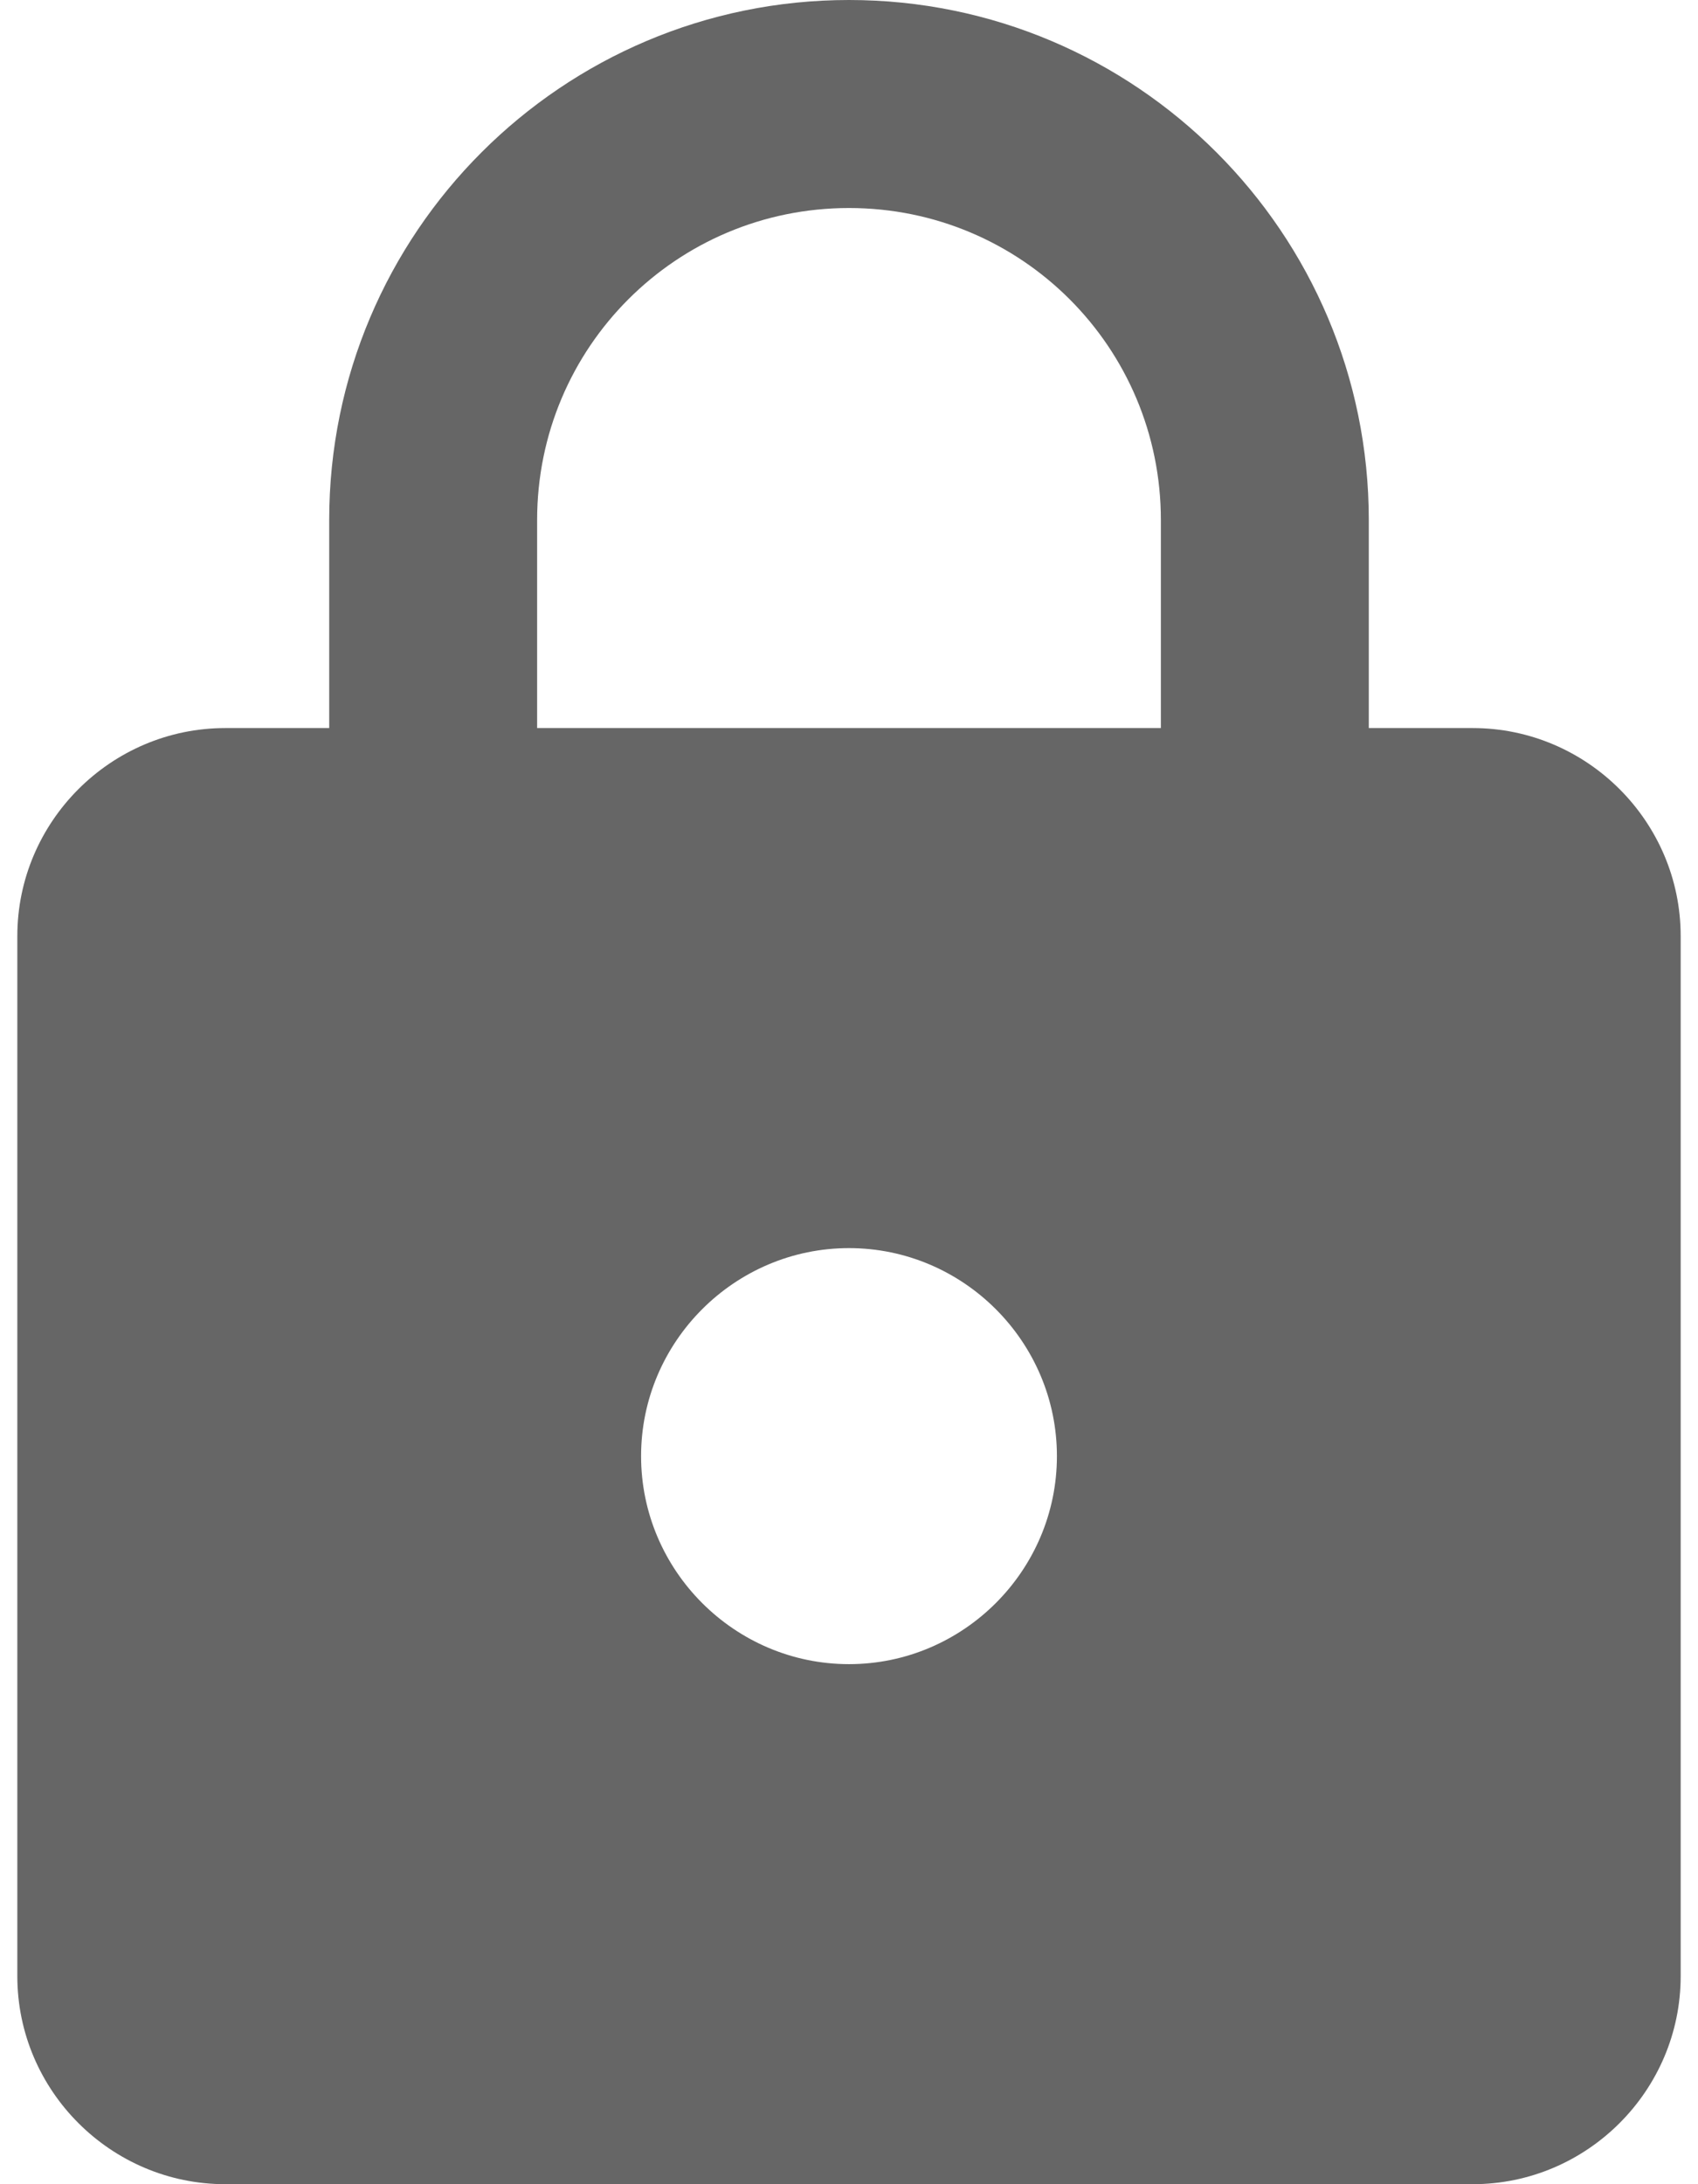 <svg width="14" height="18" style="vertical-align: text-top; width: 14px; height: 18px" viewBox="0 0 16 21" version="1.1" xmlns="http://www.w3.org/2000/svg" xmlns:xlink="http://www.w3.org/1999/xlink"> <g stroke="none" stroke-width="1" fill="none" fill-rule="evenodd">
                    <g fill="#666666"> <path d="M14,7 L13,7 L13,5 C13,2.24 10.76,0 8,0 C5.24,0 3,2.24 3,5 L3,7 L2,7 C0.9,7 1.13686838e-13,7.9 1.13686838e-13,9 L1.13686838e-13,19 C1.13686838e-13,20.1 0.9,21 2,21 L14,21 C15.1,21 16,20.1 16,19 L16,9 C16,7.9 15.1,7 14,7 Z M8,16 C6.9,16 6,15.1 6,14 C6,12.9 6.9,12 8,12 C9.1,12 10,12.9 10,14 C10,15.1 9.1,16 8,16 Z M5,7 L5,5 C5,3.34 6.34,2 8,2 C9.66,2 11,3.34 11,5 L11,7 L5,7 Z" id="shape" fill="#666666"></path>
                    </g>
                </g>
            </svg>